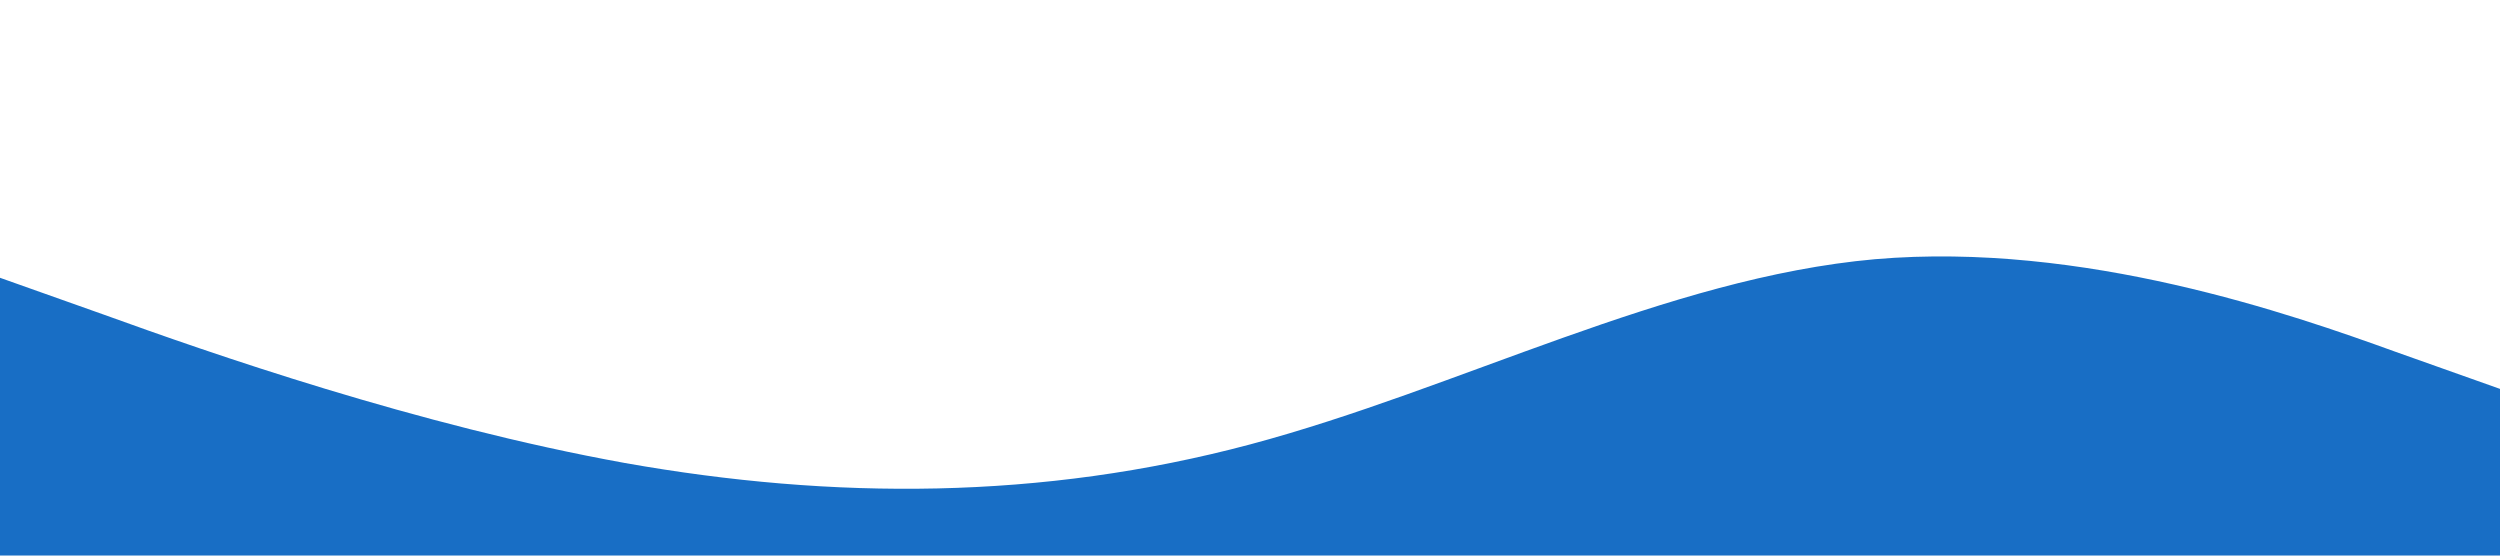 <svg xmlns="http://www.w3.org/2000/svg" viewBox="0 0 1440 320"><path fill="#186ec5" fill-opacity="1" d="M0,160L60,181.3C120,203,240,245,360,266.7C480,288,600,288,720,256C840,224,960,160,1080,149.3C1200,139,1320,181,1380,202.7L1440,224L1440,320L1380,320C1320,320,1200,320,1080,320C960,320,840,320,720,320C600,320,480,320,360,320C240,320,120,320,60,320L0,320Z"></path></svg>